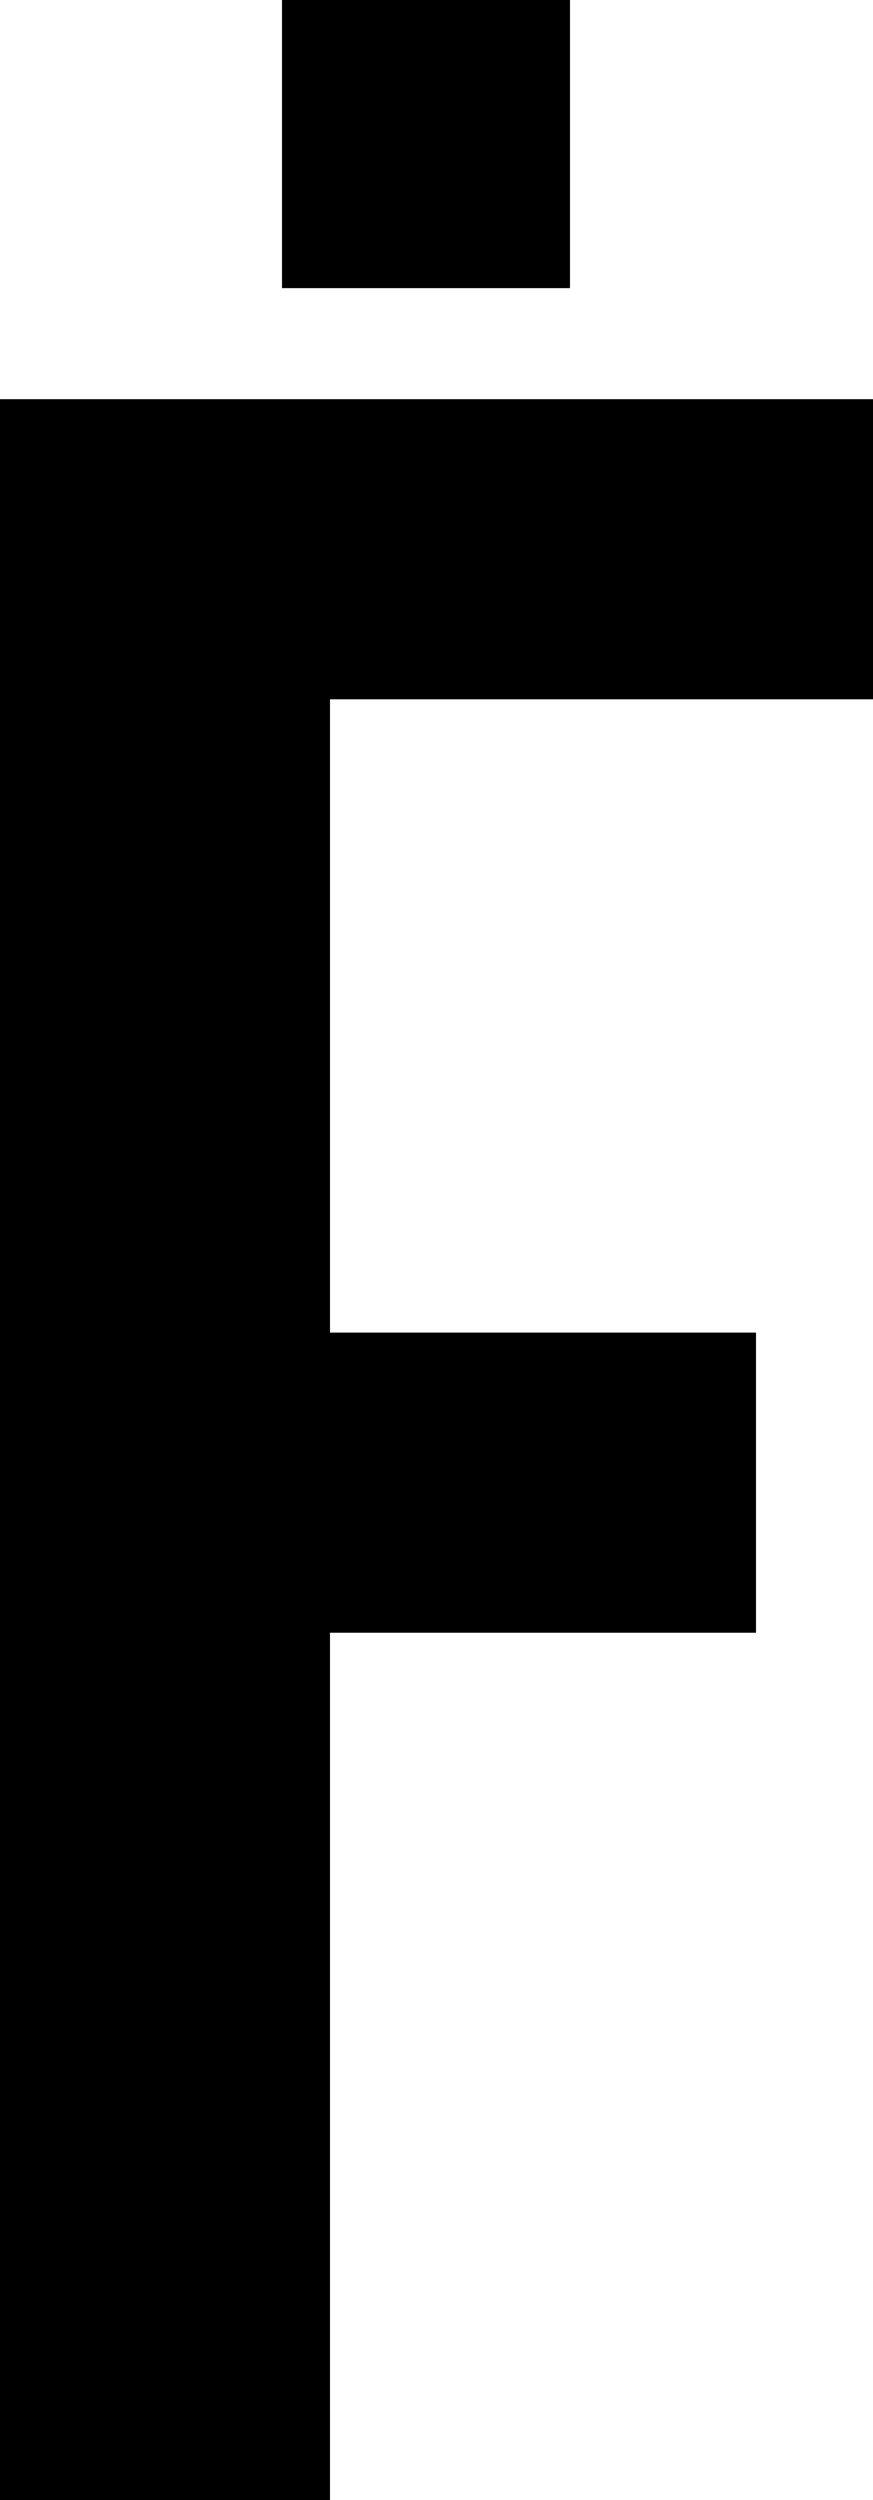 <svg width="8.73" height="24.99" viewBox="1.2 -49.98 8.73 24.99" xmlns="http://www.w3.org/2000/svg"><path d="M4.5 -42.99L9.93 -42.99L9.93 -45.99L1.2 -45.99L1.2 -24.99L4.5 -24.99L4.5 -33.66L8.76 -33.66L8.76 -36.66L4.5 -36.66ZM4.02 -49.98L4.02 -47.1L6.9 -47.1L6.9 -49.98ZM4.02 -49.98"></path></svg>